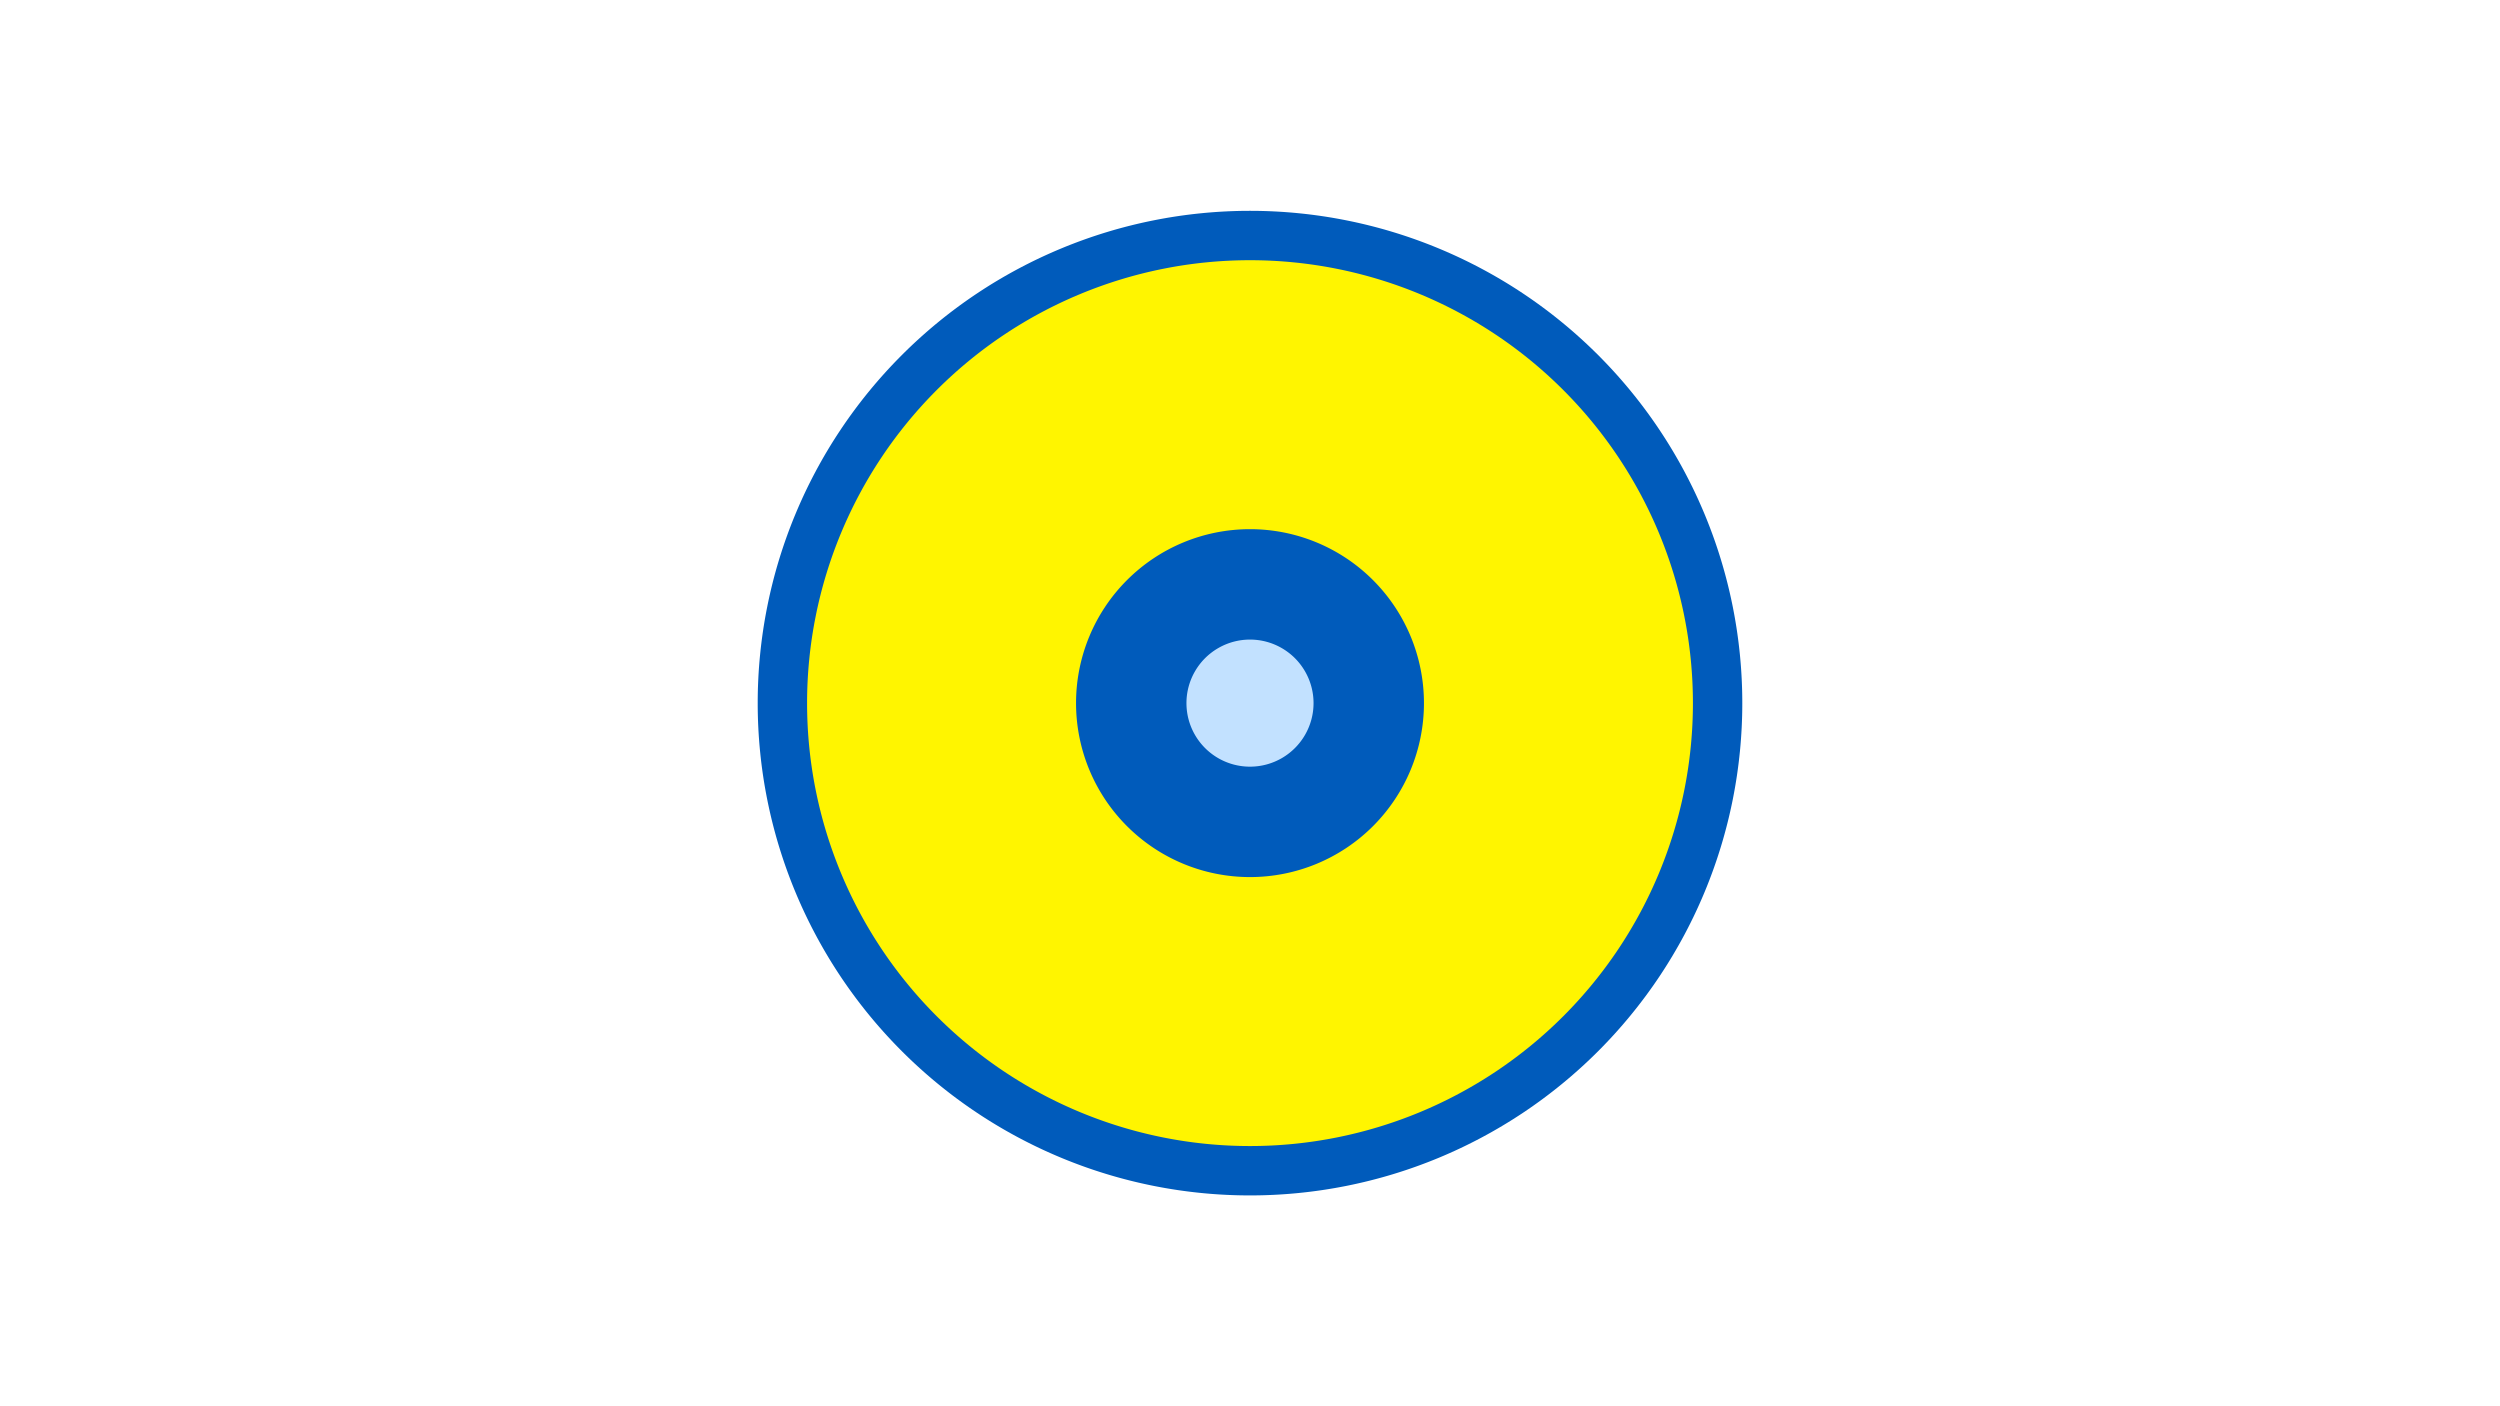 <svg width="1200" height="675" viewBox="-500 -500 1200 675" xmlns="http://www.w3.org/2000/svg"><title>19832-10452586242</title><path d="M-500-500h1200v675h-1200z" fill="#fff"/><path d="M336.3-162.5a236.3 236.3 0 1 1-472.6 0 236.3 236.3 0 1 1 472.6 0z" fill="#005bbb"/><path d="M312.6-162.5a212.6 212.6 0 1 1-425.2 0 212.6 212.6 0 1 1 425.2 0z m-296.1 0a83.5 83.5 0 1 0 167 0 83.5 83.5 0 1 0-167 0z" fill="#fff500"/><path d="M130.5-162.5a30.5 30.5 0 1 1-61 0 30.5 30.5 0 1 1 61 0z" fill="#c2e1ff"/></svg>